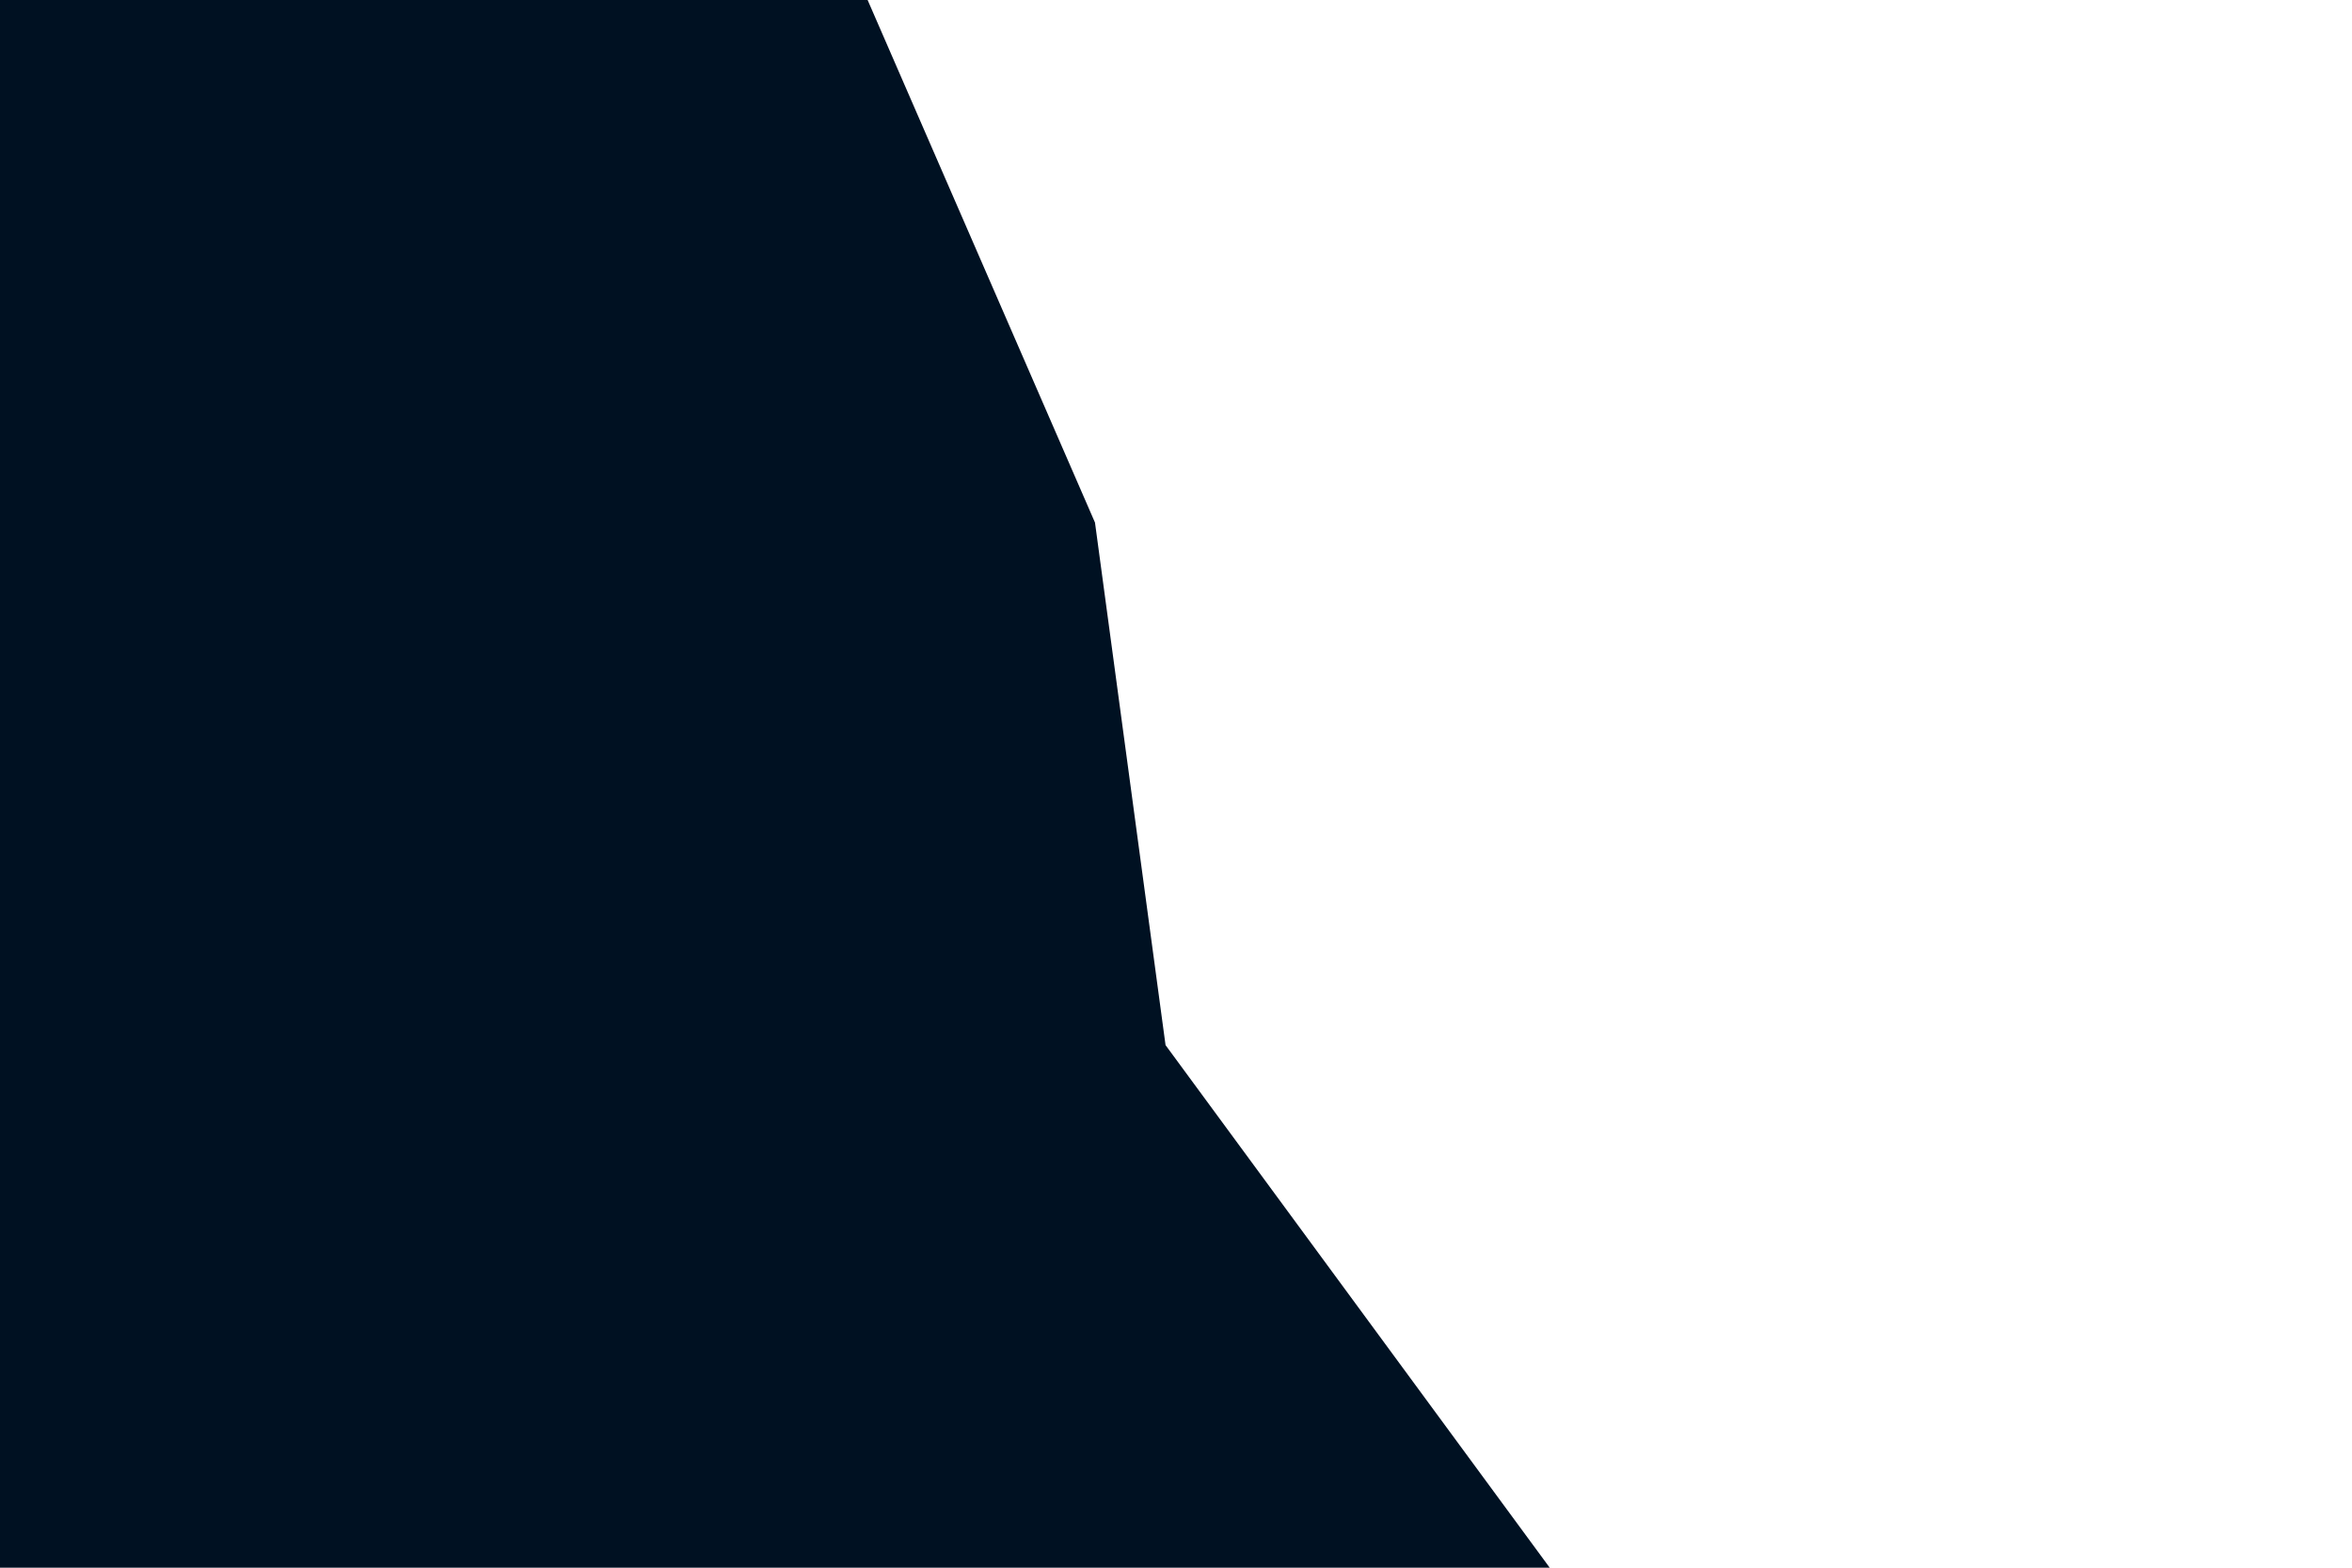 <svg id="visual" viewBox="0 0 900 600" width="900" height="600" xmlns="http://www.w3.org/2000/svg" xmlns:xlink="http://www.w3.org/1999/xlink" version="1.1"><path d="M332 0L419 200L446 400L593 600L0 600L0 400L0 200L0 0Z" fill="#001122" stroke-linecap="square" stroke-linejoin="bevel"></path></svg>